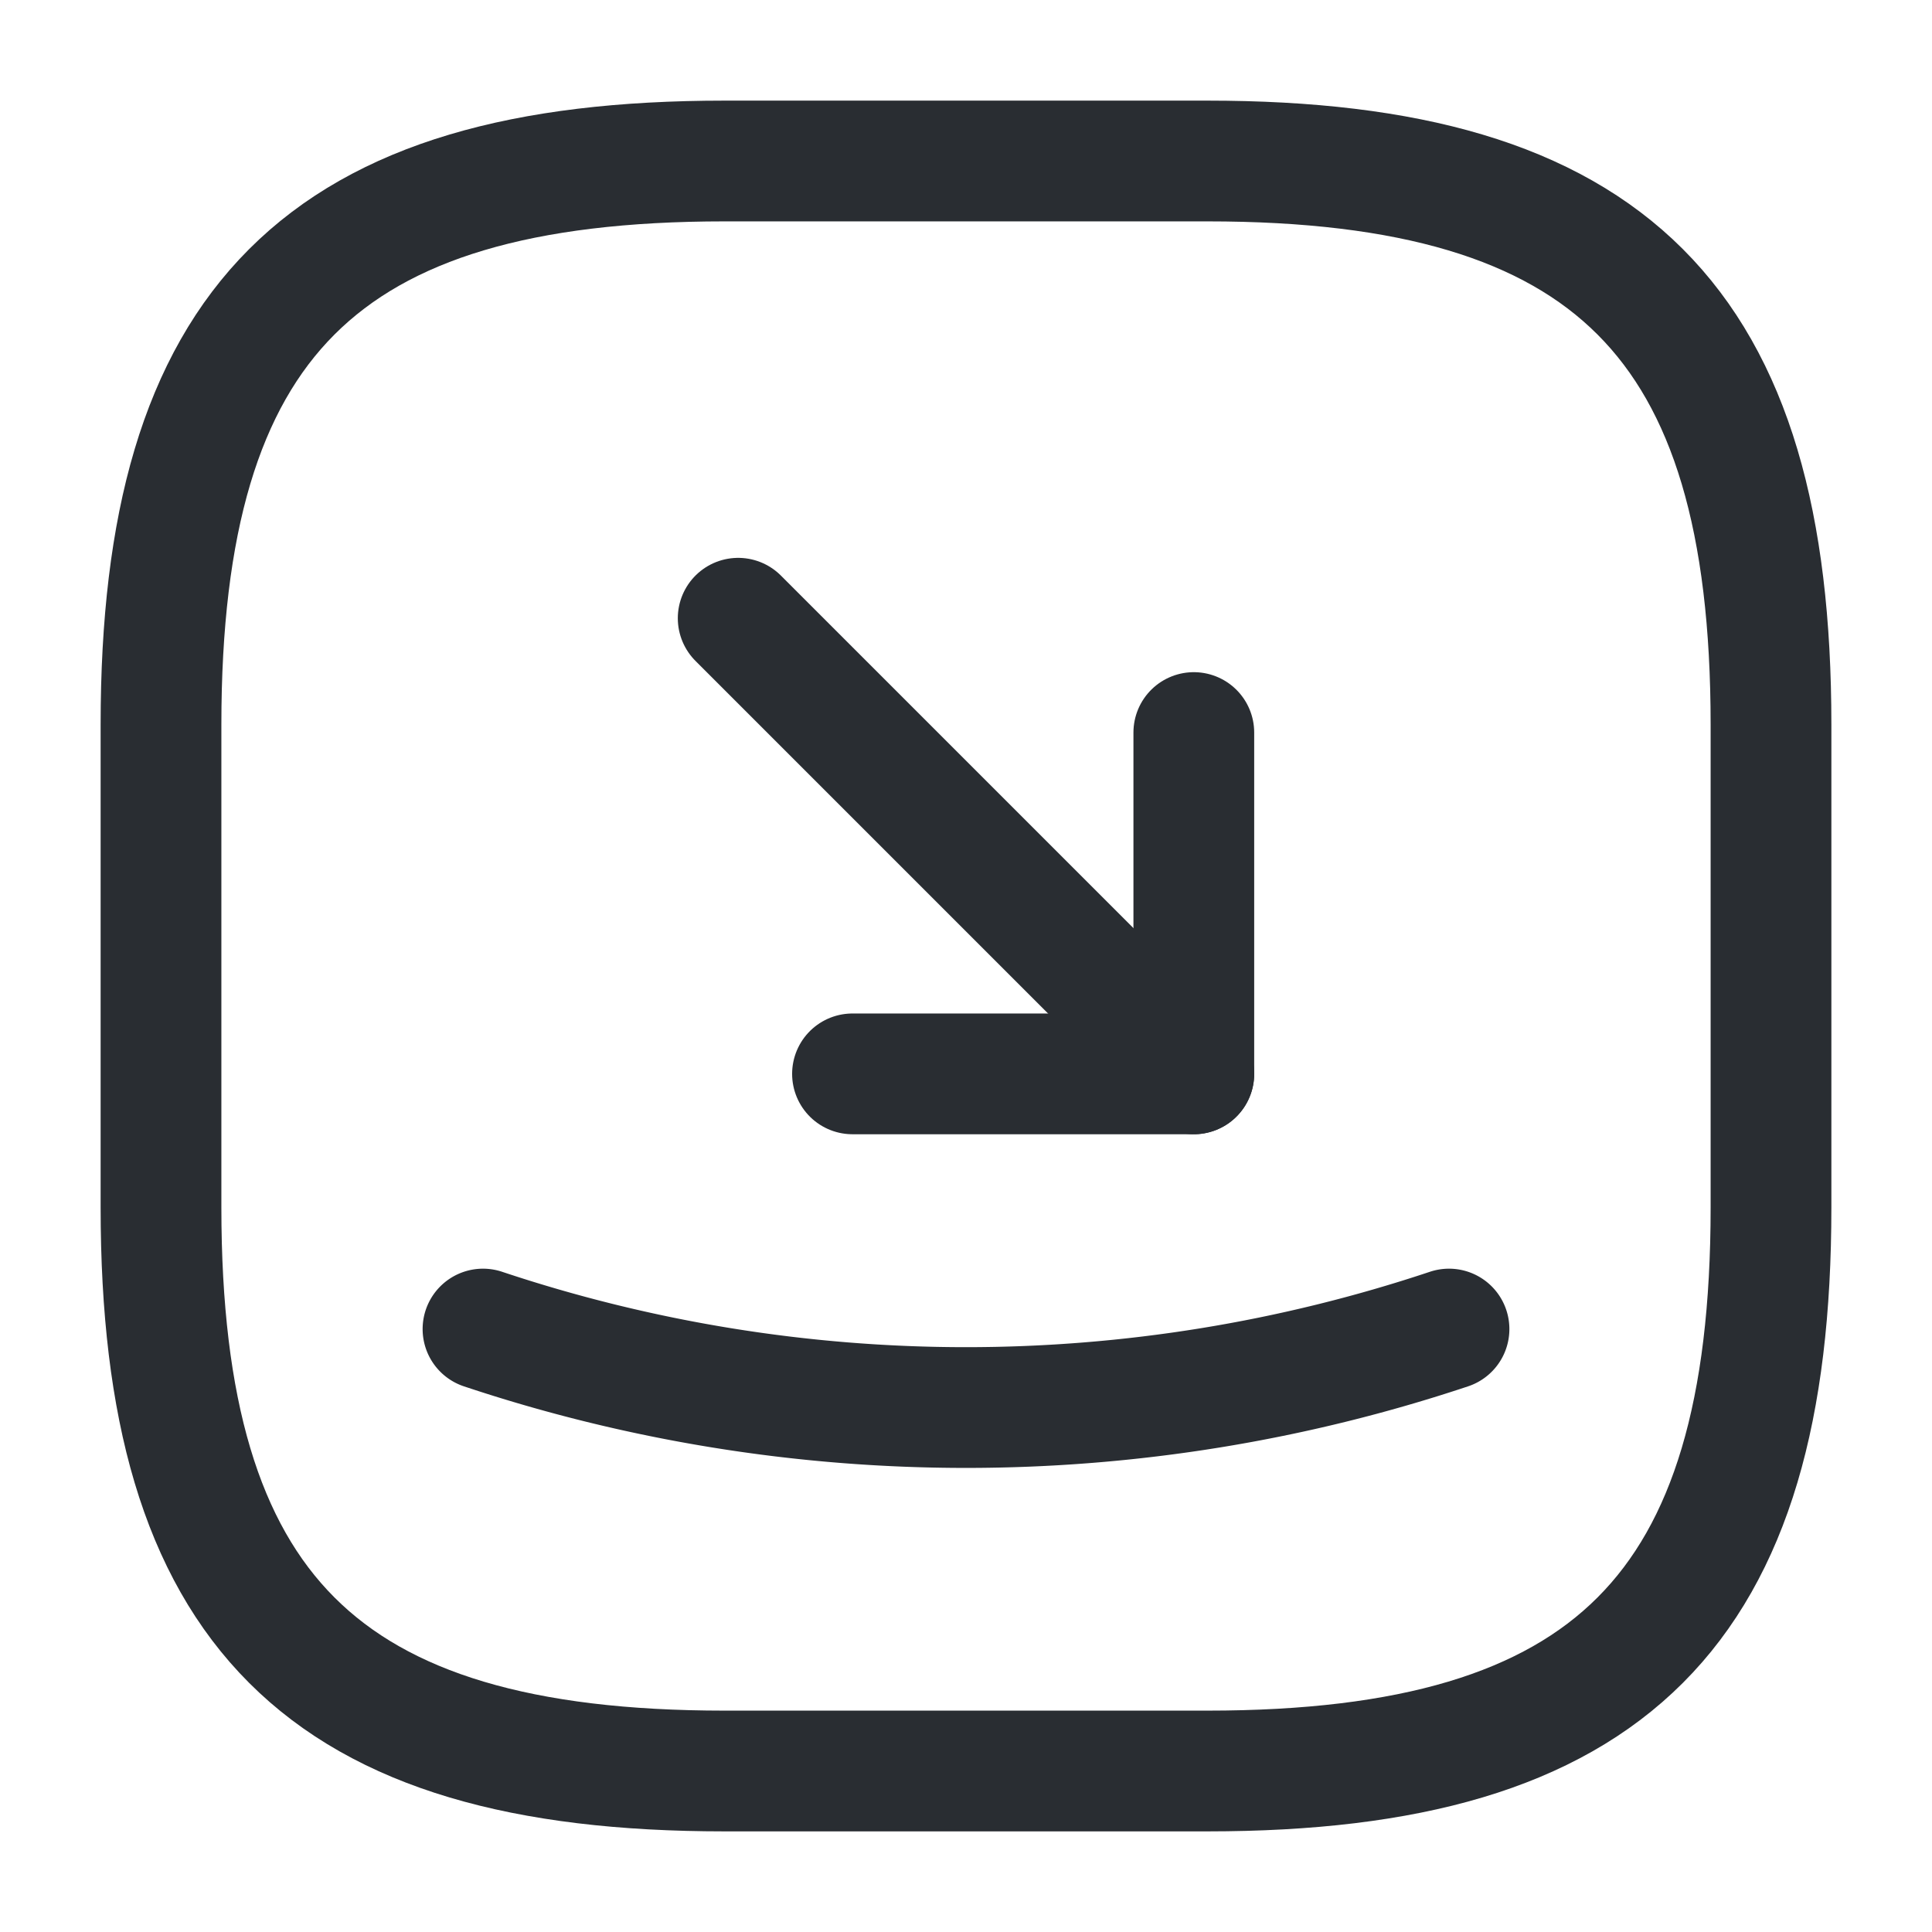 <svg xmlns="http://www.w3.org/2000/svg" width="24" height="24" viewBox="0 0 24 24">
  <g id="vuesax_linear_receive-square-2" data-name="vuesax/linear/receive-square-2" transform="translate(-236 -444)">
    <g id="receive-square-2">
      <path id="Vector" d="M7,20h6c5,0,7-2,7-7V7c0-5-2-7-7-7H7C2,0,0,2,0,7v6C0,18,2,20,7,20Z" transform="translate(238 446)" fill="none" stroke="#292d32" stroke-linecap="round" stroke-linejoin="round" stroke-width="1.5"/>
      <g id="Group">
        <path id="Vector-2" data-name="Vector" d="M0,4.24H4.24V0" transform="translate(246.59 453.1)" fill="none" stroke="#292d32" stroke-linecap="round" stroke-linejoin="round" stroke-width="1.5"/>
        <path id="Vector-3" data-name="Vector" d="M5.66,5.66,0,0" transform="translate(245.17 451.68)" fill="none" stroke="#292d32" stroke-linecap="round" stroke-linejoin="round" stroke-width="1.5"/>
      </g>
      <path id="Vector-4" data-name="Vector" d="M0,0A18.949,18.949,0,0,0,12,0" transform="translate(242 460.51)" fill="none" stroke="#292d32" stroke-linecap="round" stroke-linejoin="round" stroke-width="1.5"/>
      <path id="Vector-5" data-name="Vector" d="M0,0H24V24H0Z" transform="translate(236 444)" fill="none" opacity="0"/>
    </g>
  </g>
</svg>
